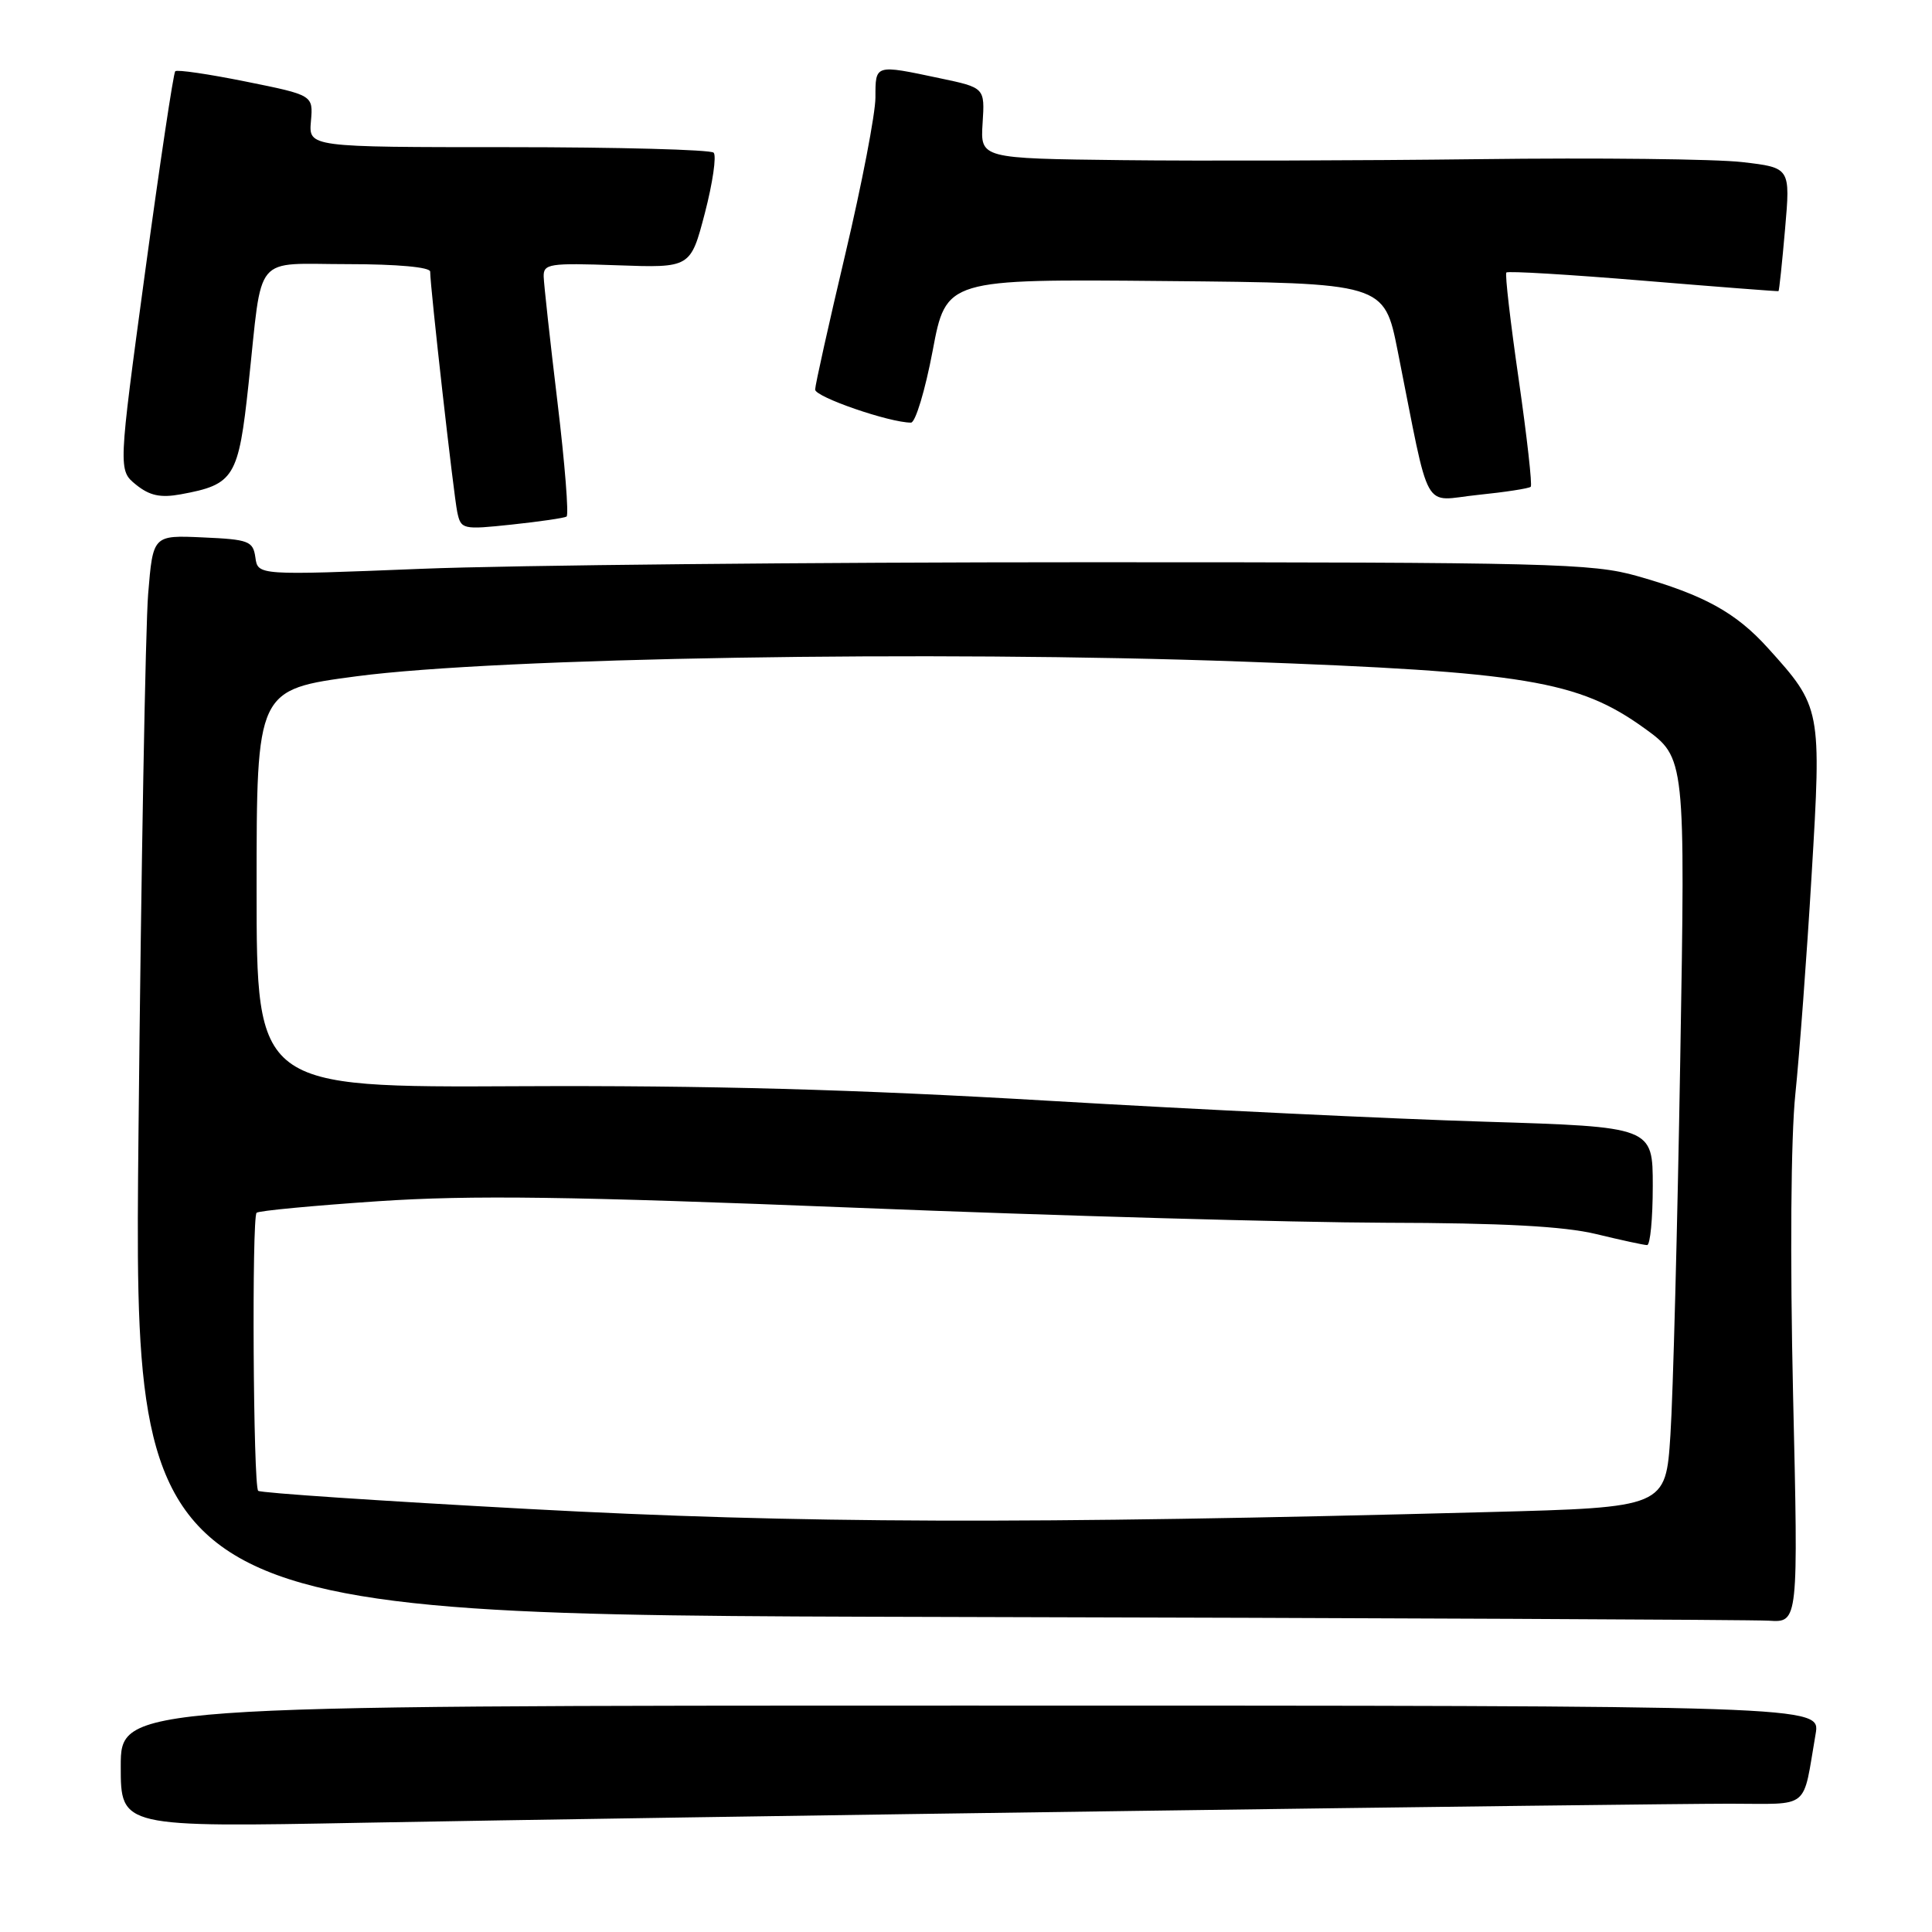 <?xml version="1.0" encoding="UTF-8" standalone="no"?>
<!DOCTYPE svg PUBLIC "-//W3C//DTD SVG 1.1//EN" "http://www.w3.org/Graphics/SVG/1.1/DTD/svg11.dtd" >
<svg xmlns="http://www.w3.org/2000/svg" xmlns:xlink="http://www.w3.org/1999/xlink" version="1.1" viewBox="0 0 256 256">
 <g >
 <path fill="currentColor"
d=" M 150.00 239.96 C 188.23 239.43 223.85 239.00 229.17 239.00 C 240.03 239.00 238.81 239.99 240.58 229.75 C 241.22 226.00 241.22 226.00 128.61 226.00 C 16.00 226.00 16.00 226.00 16.00 234.07 C 16.00 242.13 16.00 242.13 48.25 241.52 C 65.99 241.19 111.77 240.48 150.00 239.96 Z  M 237.59 184.75 C 237.18 166.55 237.30 150.72 237.89 145.00 C 238.43 139.78 239.41 126.69 240.05 115.92 C 241.37 93.91 241.33 93.69 234.26 85.87 C 230.01 81.16 225.79 78.84 216.94 76.33 C 211.00 74.64 205.38 74.50 144.00 74.50 C 107.42 74.50 67.75 74.89 55.84 75.37 C 34.17 76.24 34.17 76.24 33.84 73.87 C 33.53 71.69 32.98 71.48 26.88 71.21 C 20.27 70.91 20.27 70.91 19.63 78.71 C 19.28 82.99 18.70 115.19 18.35 150.25 C 17.71 213.99 17.71 213.99 124.11 214.25 C 182.62 214.39 232.25 214.62 234.39 214.75 C 238.29 215.00 238.29 215.00 237.59 184.75 Z  M 75.07 68.45 C 75.39 68.26 74.85 61.44 73.87 53.30 C 72.89 45.16 72.07 37.67 72.04 36.65 C 72.00 34.95 72.79 34.83 81.75 35.15 C 91.50 35.50 91.50 35.50 93.40 28.23 C 94.44 24.23 94.96 20.63 94.56 20.23 C 94.16 19.83 81.92 19.50 67.36 19.50 C 40.90 19.50 40.90 19.50 41.20 16.06 C 41.50 12.61 41.50 12.61 32.58 10.81 C 27.68 9.82 23.47 9.20 23.22 9.44 C 22.98 9.68 21.18 21.68 19.22 36.09 C 15.66 62.31 15.66 62.31 18.03 64.23 C 19.83 65.68 21.26 65.99 23.95 65.50 C 31.05 64.20 31.60 63.30 32.94 50.82 C 34.83 33.29 33.40 35.00 46.11 35.00 C 52.62 35.00 57.00 35.40 57.00 35.99 C 57.00 38.01 60.11 65.58 60.59 67.86 C 61.08 70.15 61.30 70.20 67.80 69.51 C 71.48 69.12 74.76 68.64 75.07 68.45 Z  M 202.83 64.50 C 203.05 64.28 202.33 57.89 201.24 50.30 C 200.14 42.71 199.40 36.32 199.60 36.11 C 199.79 35.89 207.95 36.38 217.73 37.19 C 227.50 38.00 235.57 38.62 235.66 38.58 C 235.75 38.54 236.14 34.84 236.53 30.36 C 237.24 22.22 237.24 22.22 230.87 21.48 C 227.37 21.07 211.68 20.89 196.00 21.09 C 180.32 21.28 159.04 21.34 148.70 21.22 C 129.90 21.00 129.90 21.00 130.20 16.31 C 130.50 11.62 130.50 11.62 124.50 10.36 C 115.90 8.54 116.00 8.51 116.00 12.91 C 116.00 15.05 114.20 24.39 112.01 33.66 C 109.82 42.92 108.02 51.00 108.01 51.62 C 108.00 52.60 117.85 56.00 120.71 56.00 C 121.30 56.00 122.59 51.72 123.58 46.49 C 125.37 36.97 125.37 36.97 154.39 37.24 C 183.41 37.50 183.41 37.50 185.20 46.50 C 189.61 68.63 188.34 66.34 195.81 65.58 C 199.45 65.21 202.61 64.72 202.83 64.50 Z  M 70.10 199.95 C 50.64 198.90 34.48 197.82 34.21 197.54 C 33.55 196.88 33.35 161.33 34.00 160.70 C 34.27 160.43 41.51 159.75 50.08 159.17 C 62.47 158.34 75.44 158.52 113.58 160.04 C 139.93 161.10 171.40 161.98 183.50 162.02 C 199.11 162.05 207.24 162.49 211.50 163.52 C 214.80 164.32 217.84 164.98 218.25 164.98 C 218.66 164.99 219.00 161.47 219.00 157.16 C 219.00 149.32 219.00 149.32 196.75 148.63 C 184.51 148.26 158.53 147.01 139.00 145.86 C 113.41 144.35 93.80 143.81 68.75 143.93 C 34.00 144.10 34.00 144.10 34.00 117.73 C 34.00 91.37 34.00 91.37 47.25 89.61 C 65.97 87.14 123.52 86.18 164.50 87.66 C 202.11 89.02 209.16 90.19 217.91 96.51 C 223.32 100.42 223.32 100.42 222.64 140.46 C 222.27 162.48 221.69 184.83 221.34 190.12 C 220.72 199.74 220.72 199.74 197.11 200.36 C 136.03 201.98 105.77 201.88 70.10 199.95 Z "/>
</g>
</svg>